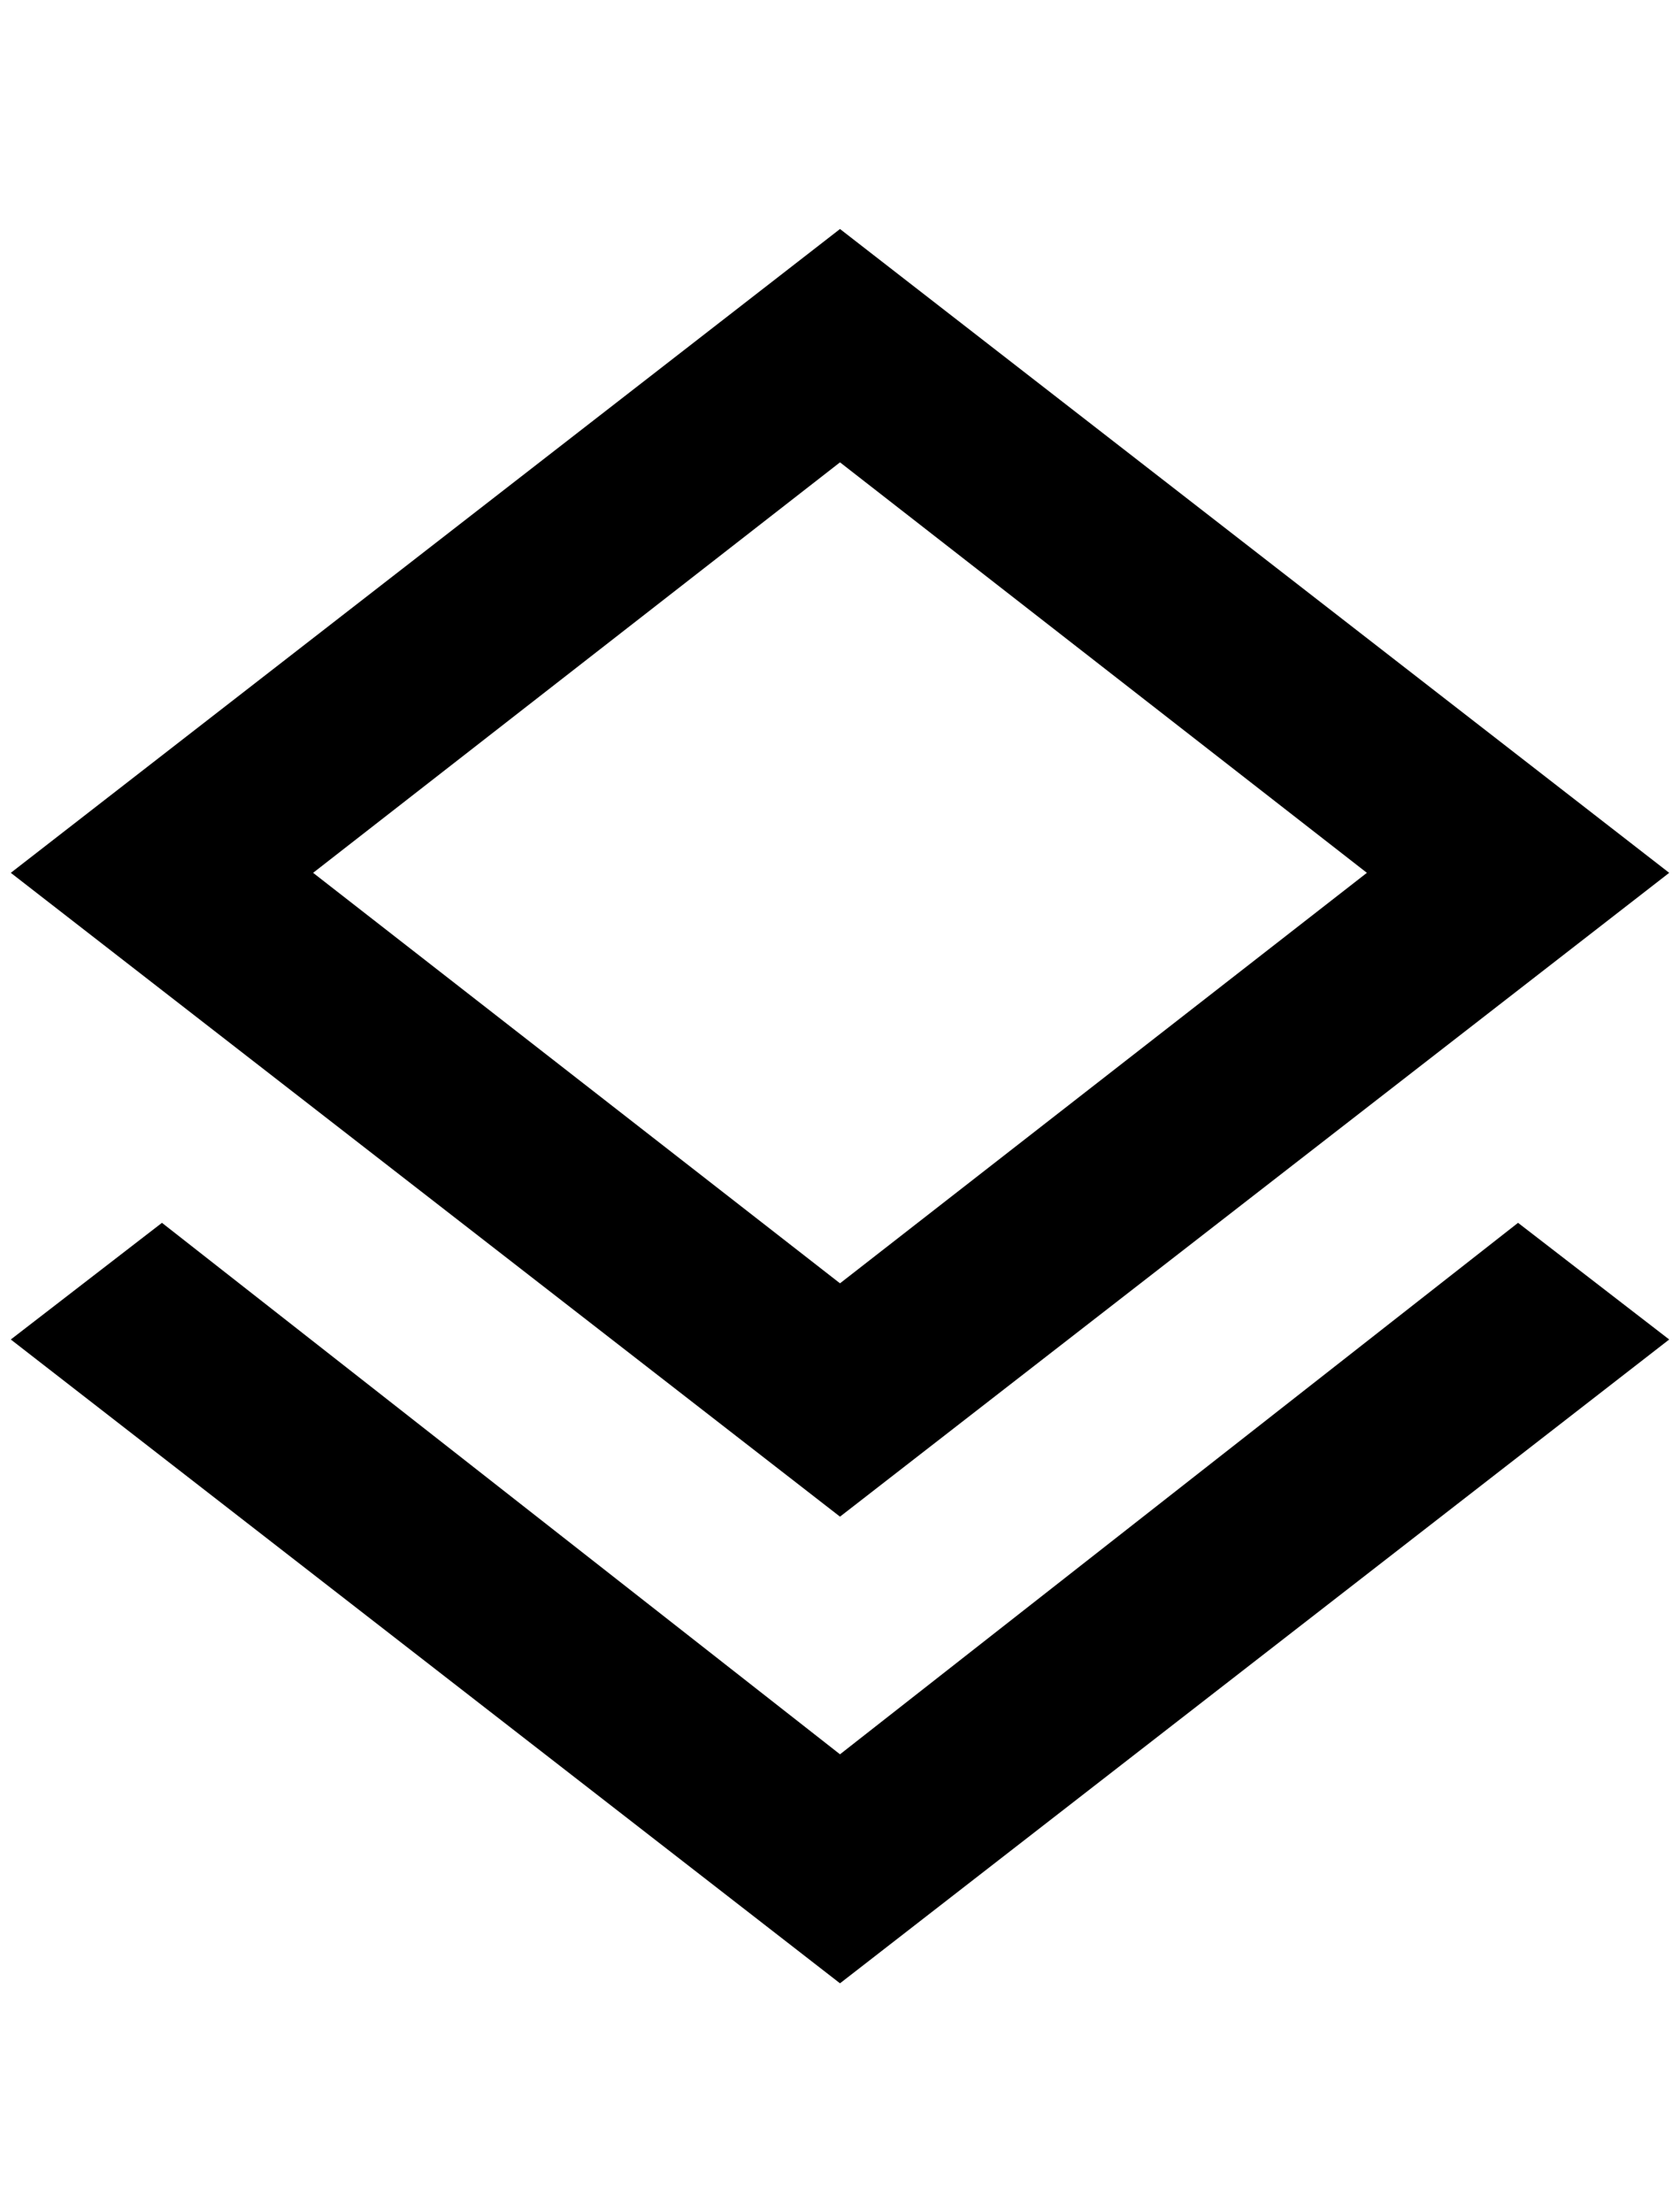 <?xml version="1.0" standalone="no"?>
<!DOCTYPE svg PUBLIC "-//W3C//DTD SVG 1.1//EN" "http://www.w3.org/Graphics/SVG/1.1/DTD/svg11.dtd" >
<svg xmlns="http://www.w3.org/2000/svg" xmlns:xlink="http://www.w3.org/1999/xlink" version="1.1" viewBox="-10 0 1556 2048">
   <path fill="currentColor"
d="M768 1624l628 -492l140 108l-768 596l-768 -596l140 -108zM768 1404l-768 -596l768 -596l768 596zM768 428l-488 380l488 380l488 -380z" />
</svg>
